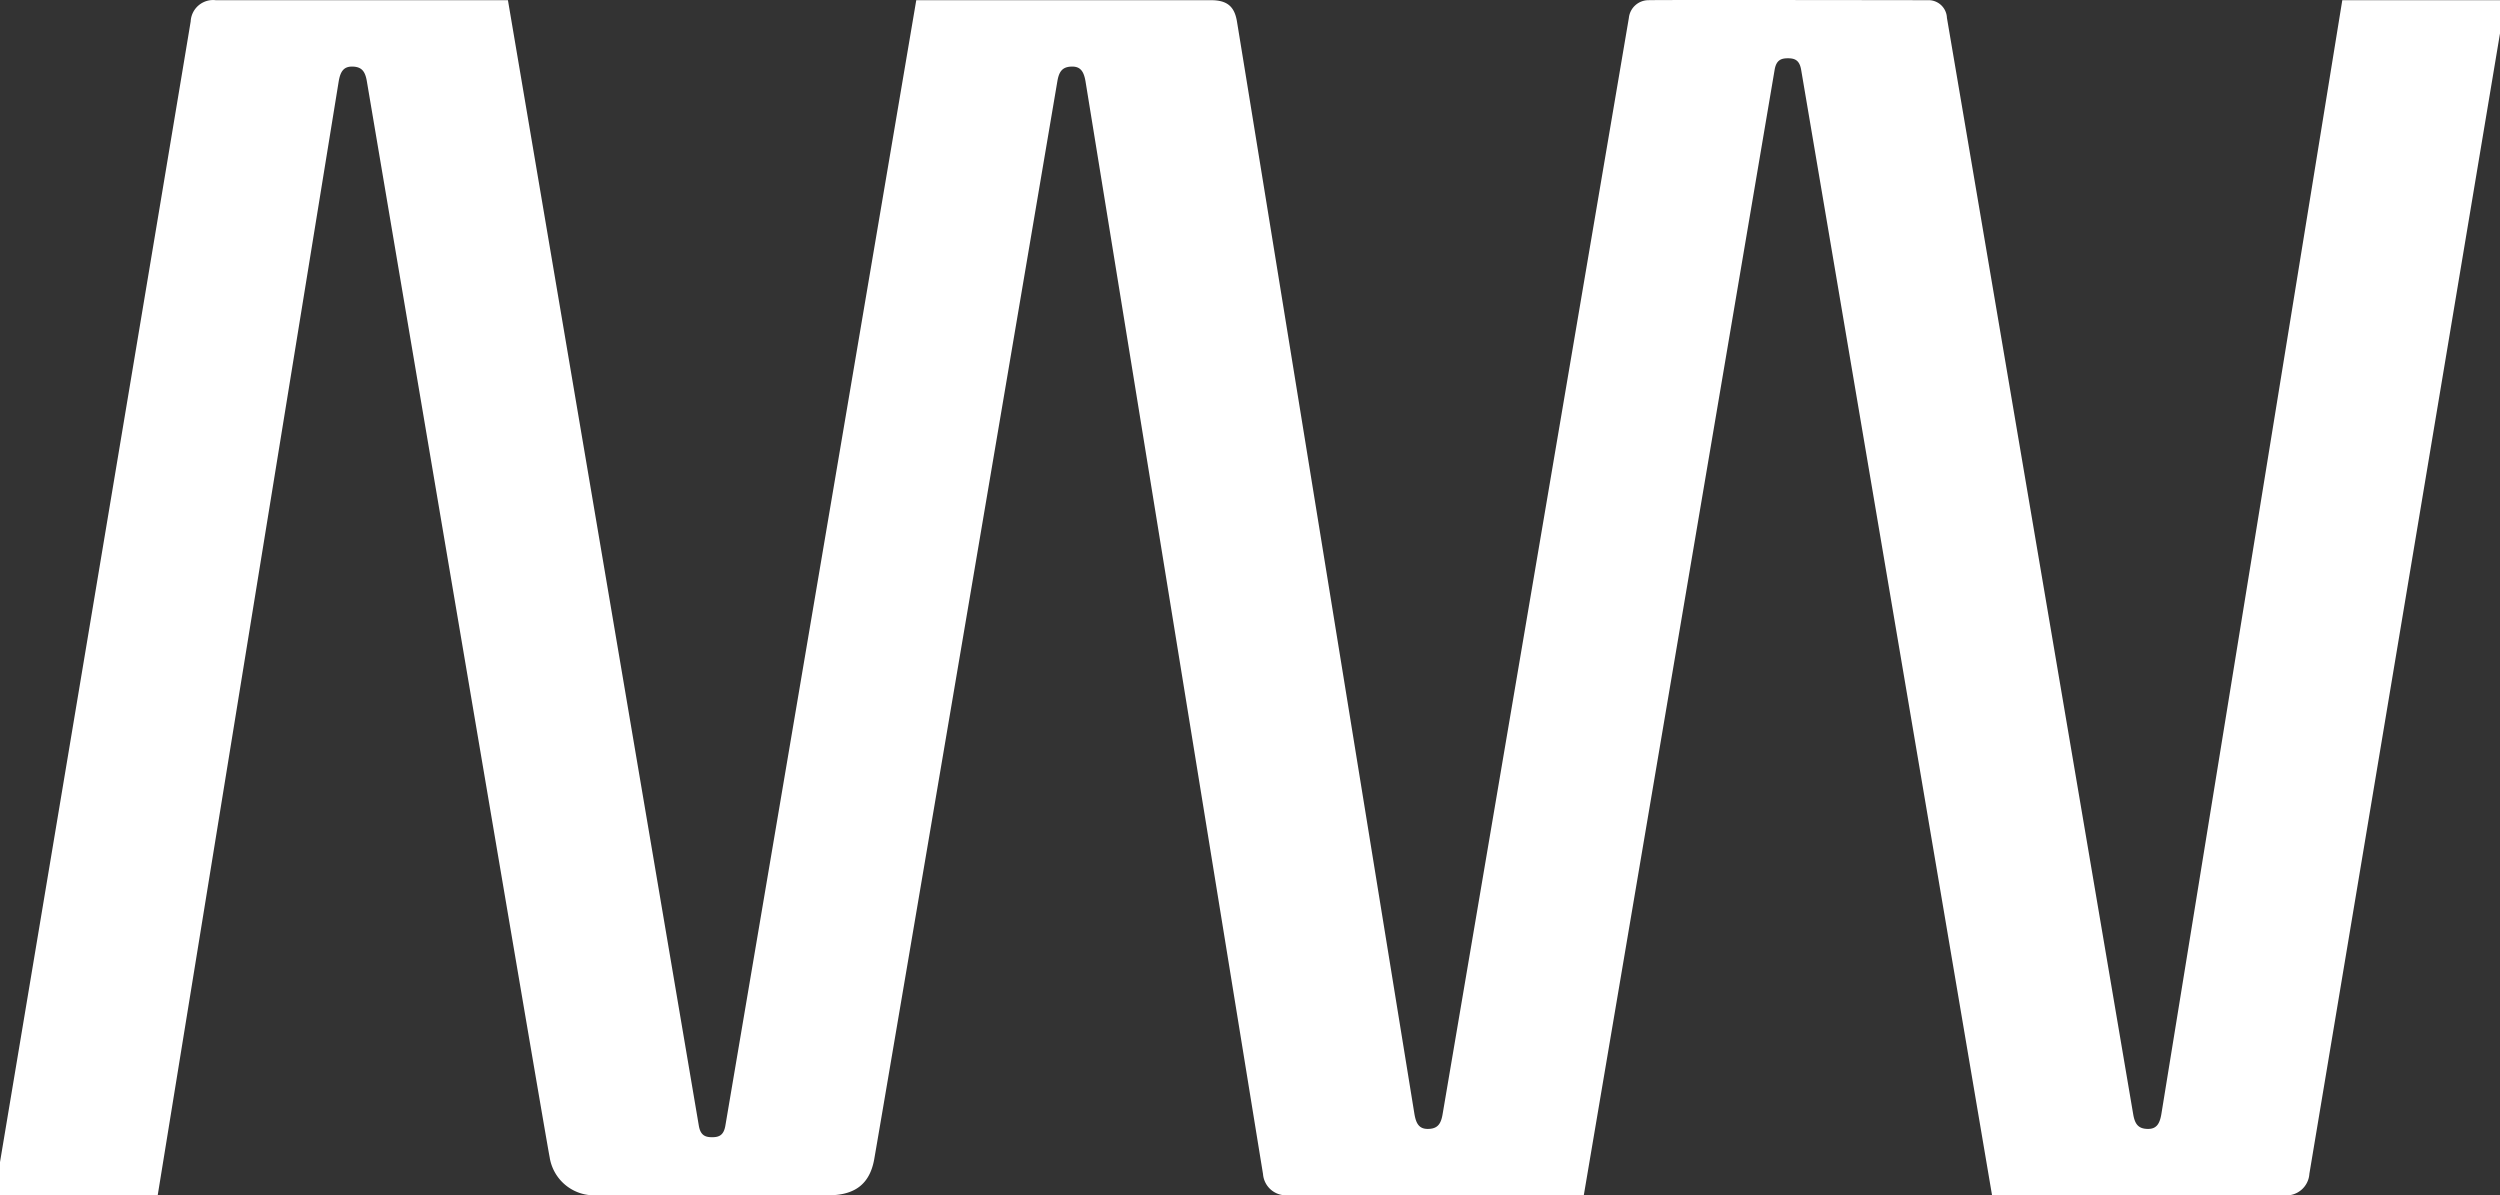 <svg
              title='Logo link to homepage'
              xmlns='http://www.w3.org/2000/svg'
              viewBox='0 0 200.785 96'
              className='nav-logo'
            >
              <rect x="0" y="0" width="200.785" height="96" fill="#333333" stroke="none"/>
              <path
                id='Path_1'
                data-name='Path 1'
                d='M188.119.015,173.589,89.468c-.133.8-.4,1.2-1.067,1.2-.8,0-1.066-.4-1.2-1.2,0,0-14.785-87.046-14.957-88.037A1.475,1.475,0,0,0,154.841.015c-.777,0-21.6-.034-22.456,0a1.588,1.588,0,0,0-1.563,1.415c-.141.827-14.958,88.038-14.958,88.038-.133.8-.4,1.2-1.2,1.2-.666,0-.933-.4-1.066-1.2,0,0-14.1-86.889-14.263-87.8C99.121.454,98.483.015,97.249.015H73.589L58.258,90.4c-.134.8-.533.934-1.067.934s-.933-.134-1.067-.934L40.794.015H17.327a1.805,1.805,0,0,0-2.012,1.7C15.129,2.911,0,93.334,0,93.334V96H12.665L27.2,6.548c.134-.8.4-1.2,1.067-1.2.8,0,1.067.4,1.2,1.2,0,0,14.308,84.591,14.677,86.39A3.612,3.612,0,0,0,47.581,96H66.508c2.113,0,3.334-.869,3.7-2.878.365-1.986,14.709-86.574,14.709-86.574.134-.8.4-1.2,1.2-1.2.666,0,.933.4,1.067,1.2,0,0,14.08,86.692,14.254,87.747A1.852,1.852,0,0,0,103.226,96H127.2L142.526,5.614c.134-.8.533-.933,1.067-.933s.933.133,1.066.933L159.99,96h23.447a1.855,1.855,0,0,0,2.039-1.733L200.785,2.681V.015Z'
                transform='translate(0 0)'
                fill='#fff'
              />
            </svg>